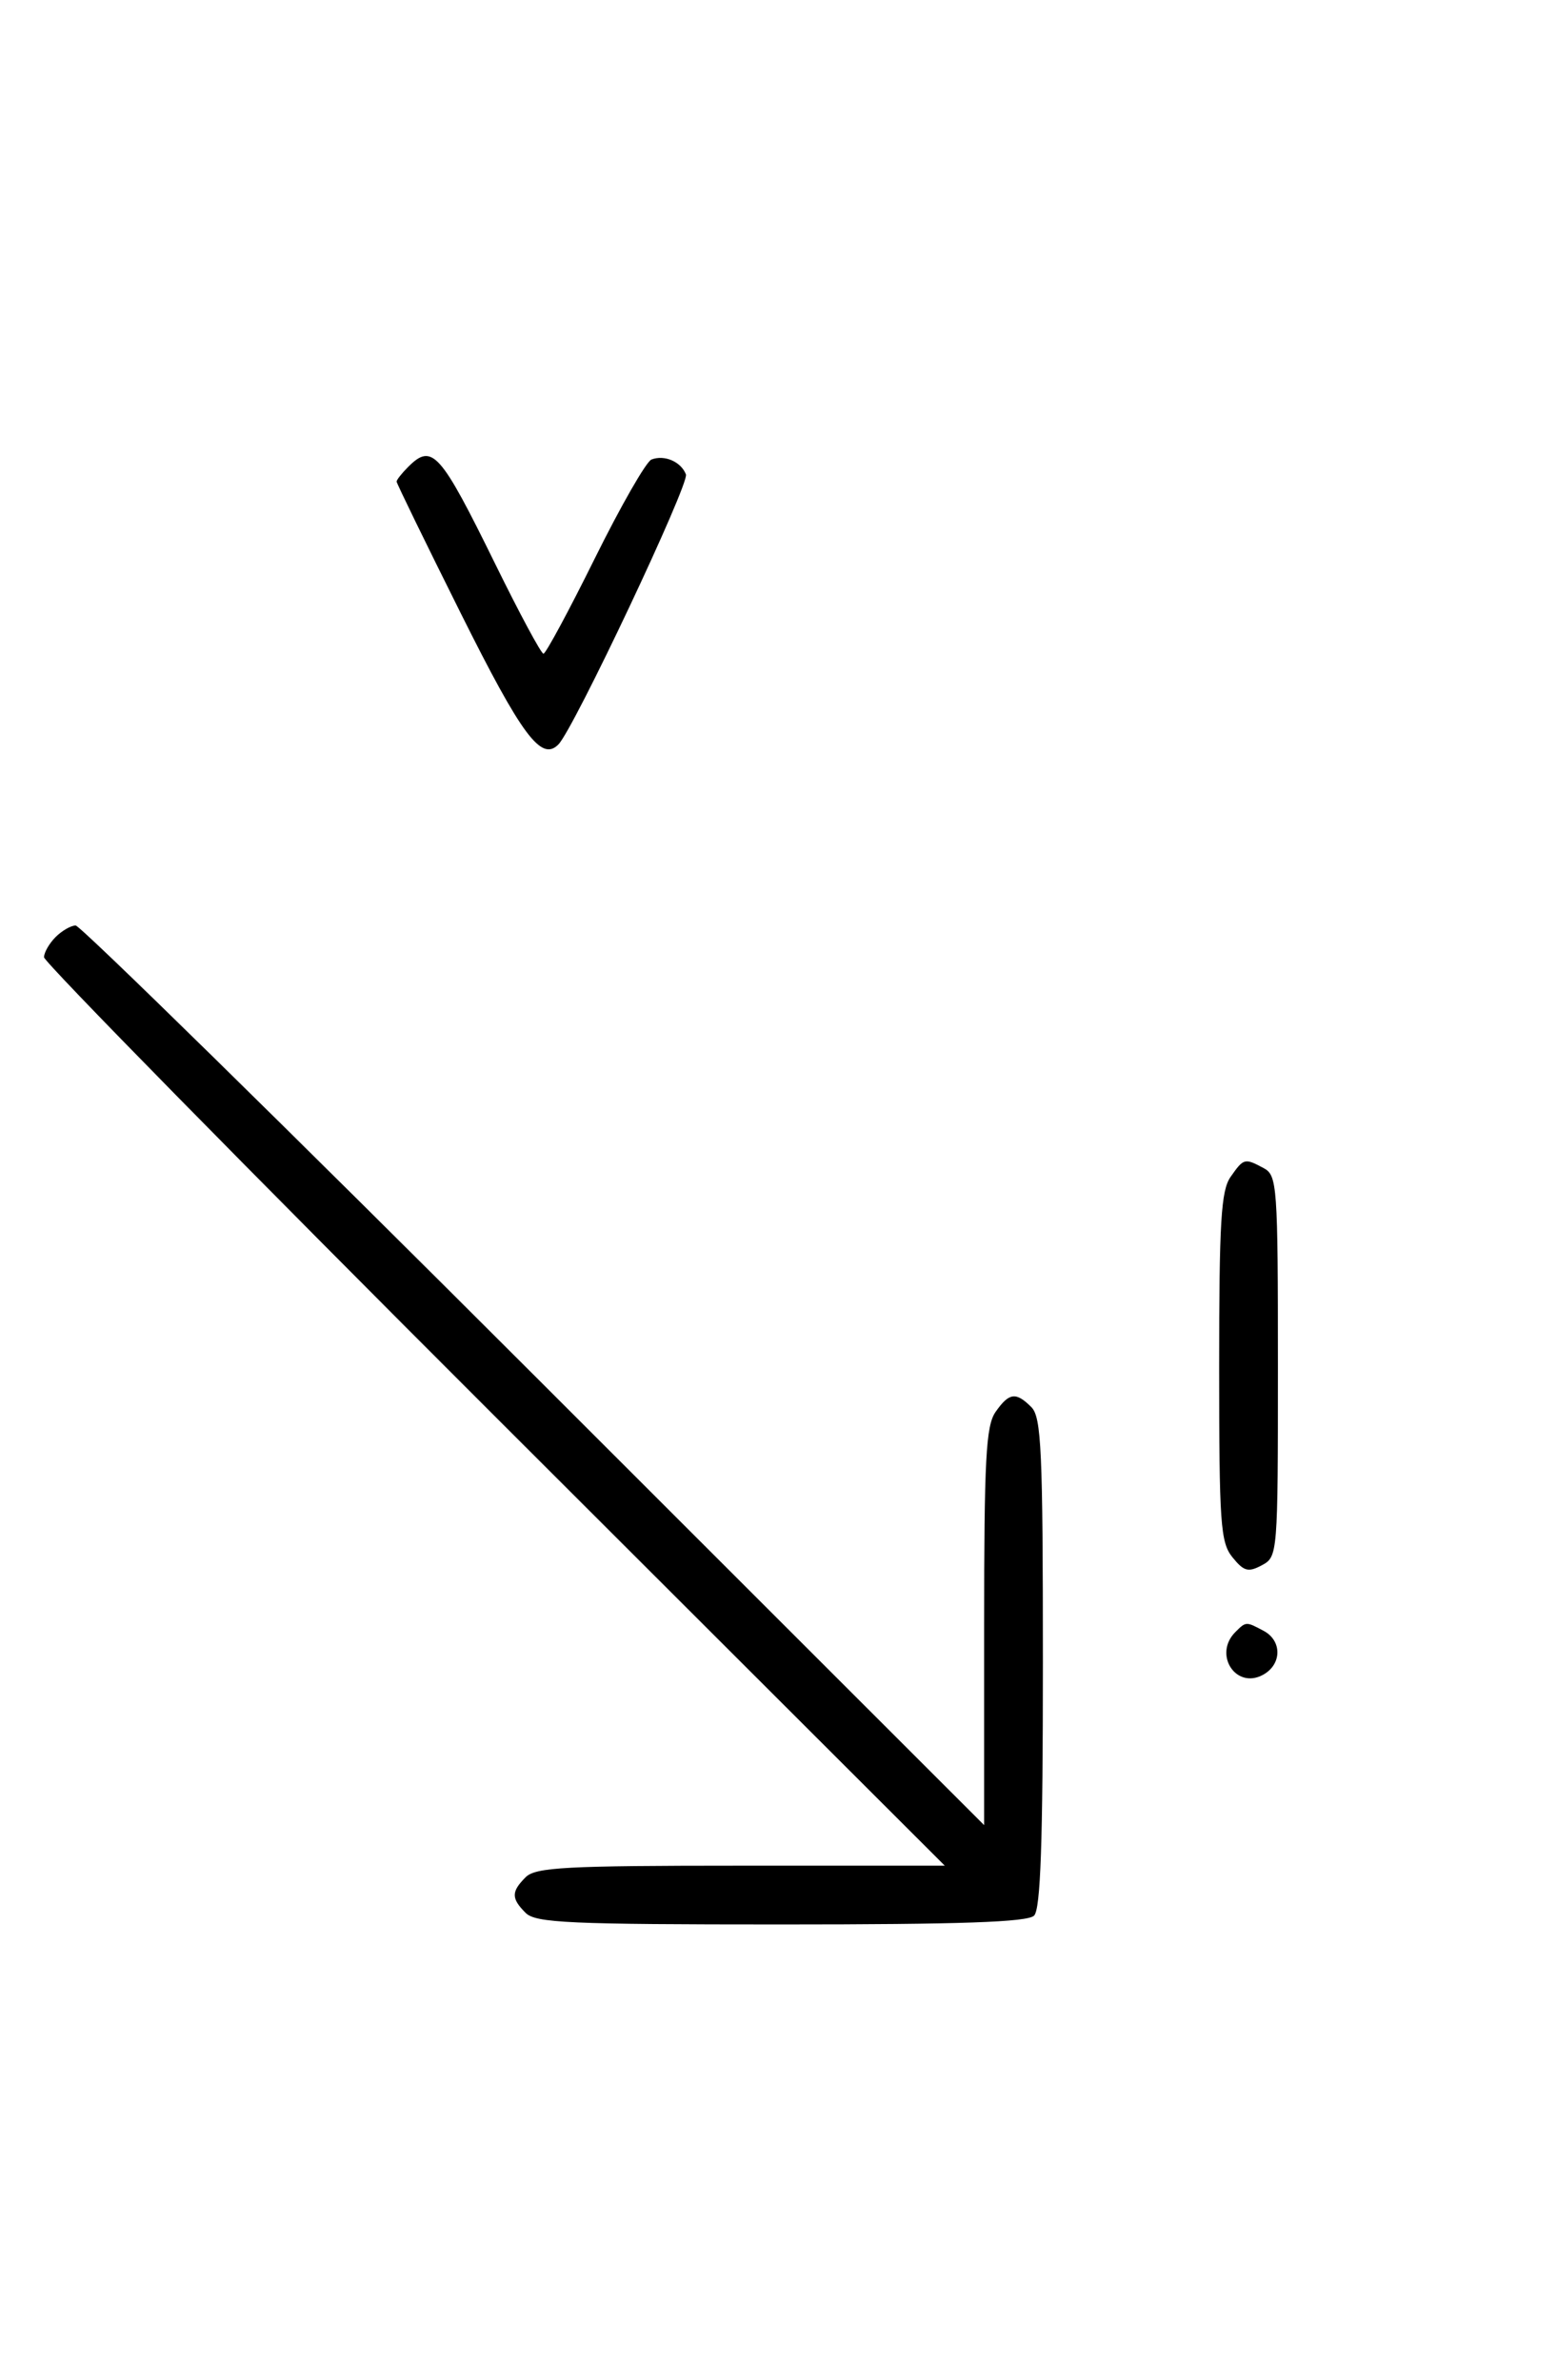 <svg xmlns="http://www.w3.org/2000/svg" width="212" height="324" viewBox="0 0 212 324" version="1.1">
	<path d="M 55.571 63.571 C 54.707 64.436, 54 65.332, 54 65.564 C 54 65.796, 57.934 73.868, 62.741 83.502 C 71.072 100.196, 73.702 103.726, 76.035 101.349 C 78.136 99.210, 93.885 65.863, 93.396 64.590 C 92.731 62.856, 90.476 61.880, 88.705 62.560 C 87.993 62.833, 84.520 68.894, 80.986 76.028 C 77.453 83.163, 74.308 89, 73.997 89 C 73.687 89, 70.748 83.534, 67.467 76.853 C 59.925 61.499, 58.847 60.296, 55.571 63.571 M 7.571 127.571 C 6.707 128.436, 5.997 129.673, 5.993 130.321 C 5.989 130.970, 33.584 159.063, 67.314 192.750 L 128.642 254 100.892 254 C 76.999 254, 72.924 254.218, 71.571 255.571 C 69.598 257.545, 69.598 258.455, 71.571 260.429 C 72.937 261.794, 77.497 262, 106.371 262 C 130.883 262, 139.915 261.685, 140.800 260.800 C 141.685 259.915, 142 250.883, 142 226.371 C 142 197.497, 141.794 192.937, 140.429 191.571 C 138.322 189.465, 137.402 189.588, 135.557 192.223 C 134.241 194.101, 134 198.628, 134 221.461 L 134 248.478 72.731 187.239 C 39.033 153.558, 10.940 126, 10.302 126 C 9.665 126, 8.436 126.707, 7.571 127.571 M 167.557 160.223 C 166.254 162.082, 166 166.310, 166 186.112 C 166 207.494, 166.175 209.995, 167.817 212.022 C 169.364 213.933, 169.958 214.093, 171.817 213.098 C 173.975 211.943, 174 211.631, 174 186 C 174 161.388, 173.902 160.018, 172.066 159.035 C 169.462 157.642, 169.343 157.673, 167.557 160.223 M 168.200 222.200 C 165.181 225.219, 168.247 230.008, 171.936 228.034 C 174.536 226.643, 174.606 223.395, 172.066 222.035 C 169.655 220.745, 169.655 220.745, 168.200 222.200 " stroke="none" fill="black" fill-rule="evenodd"/>
</svg>